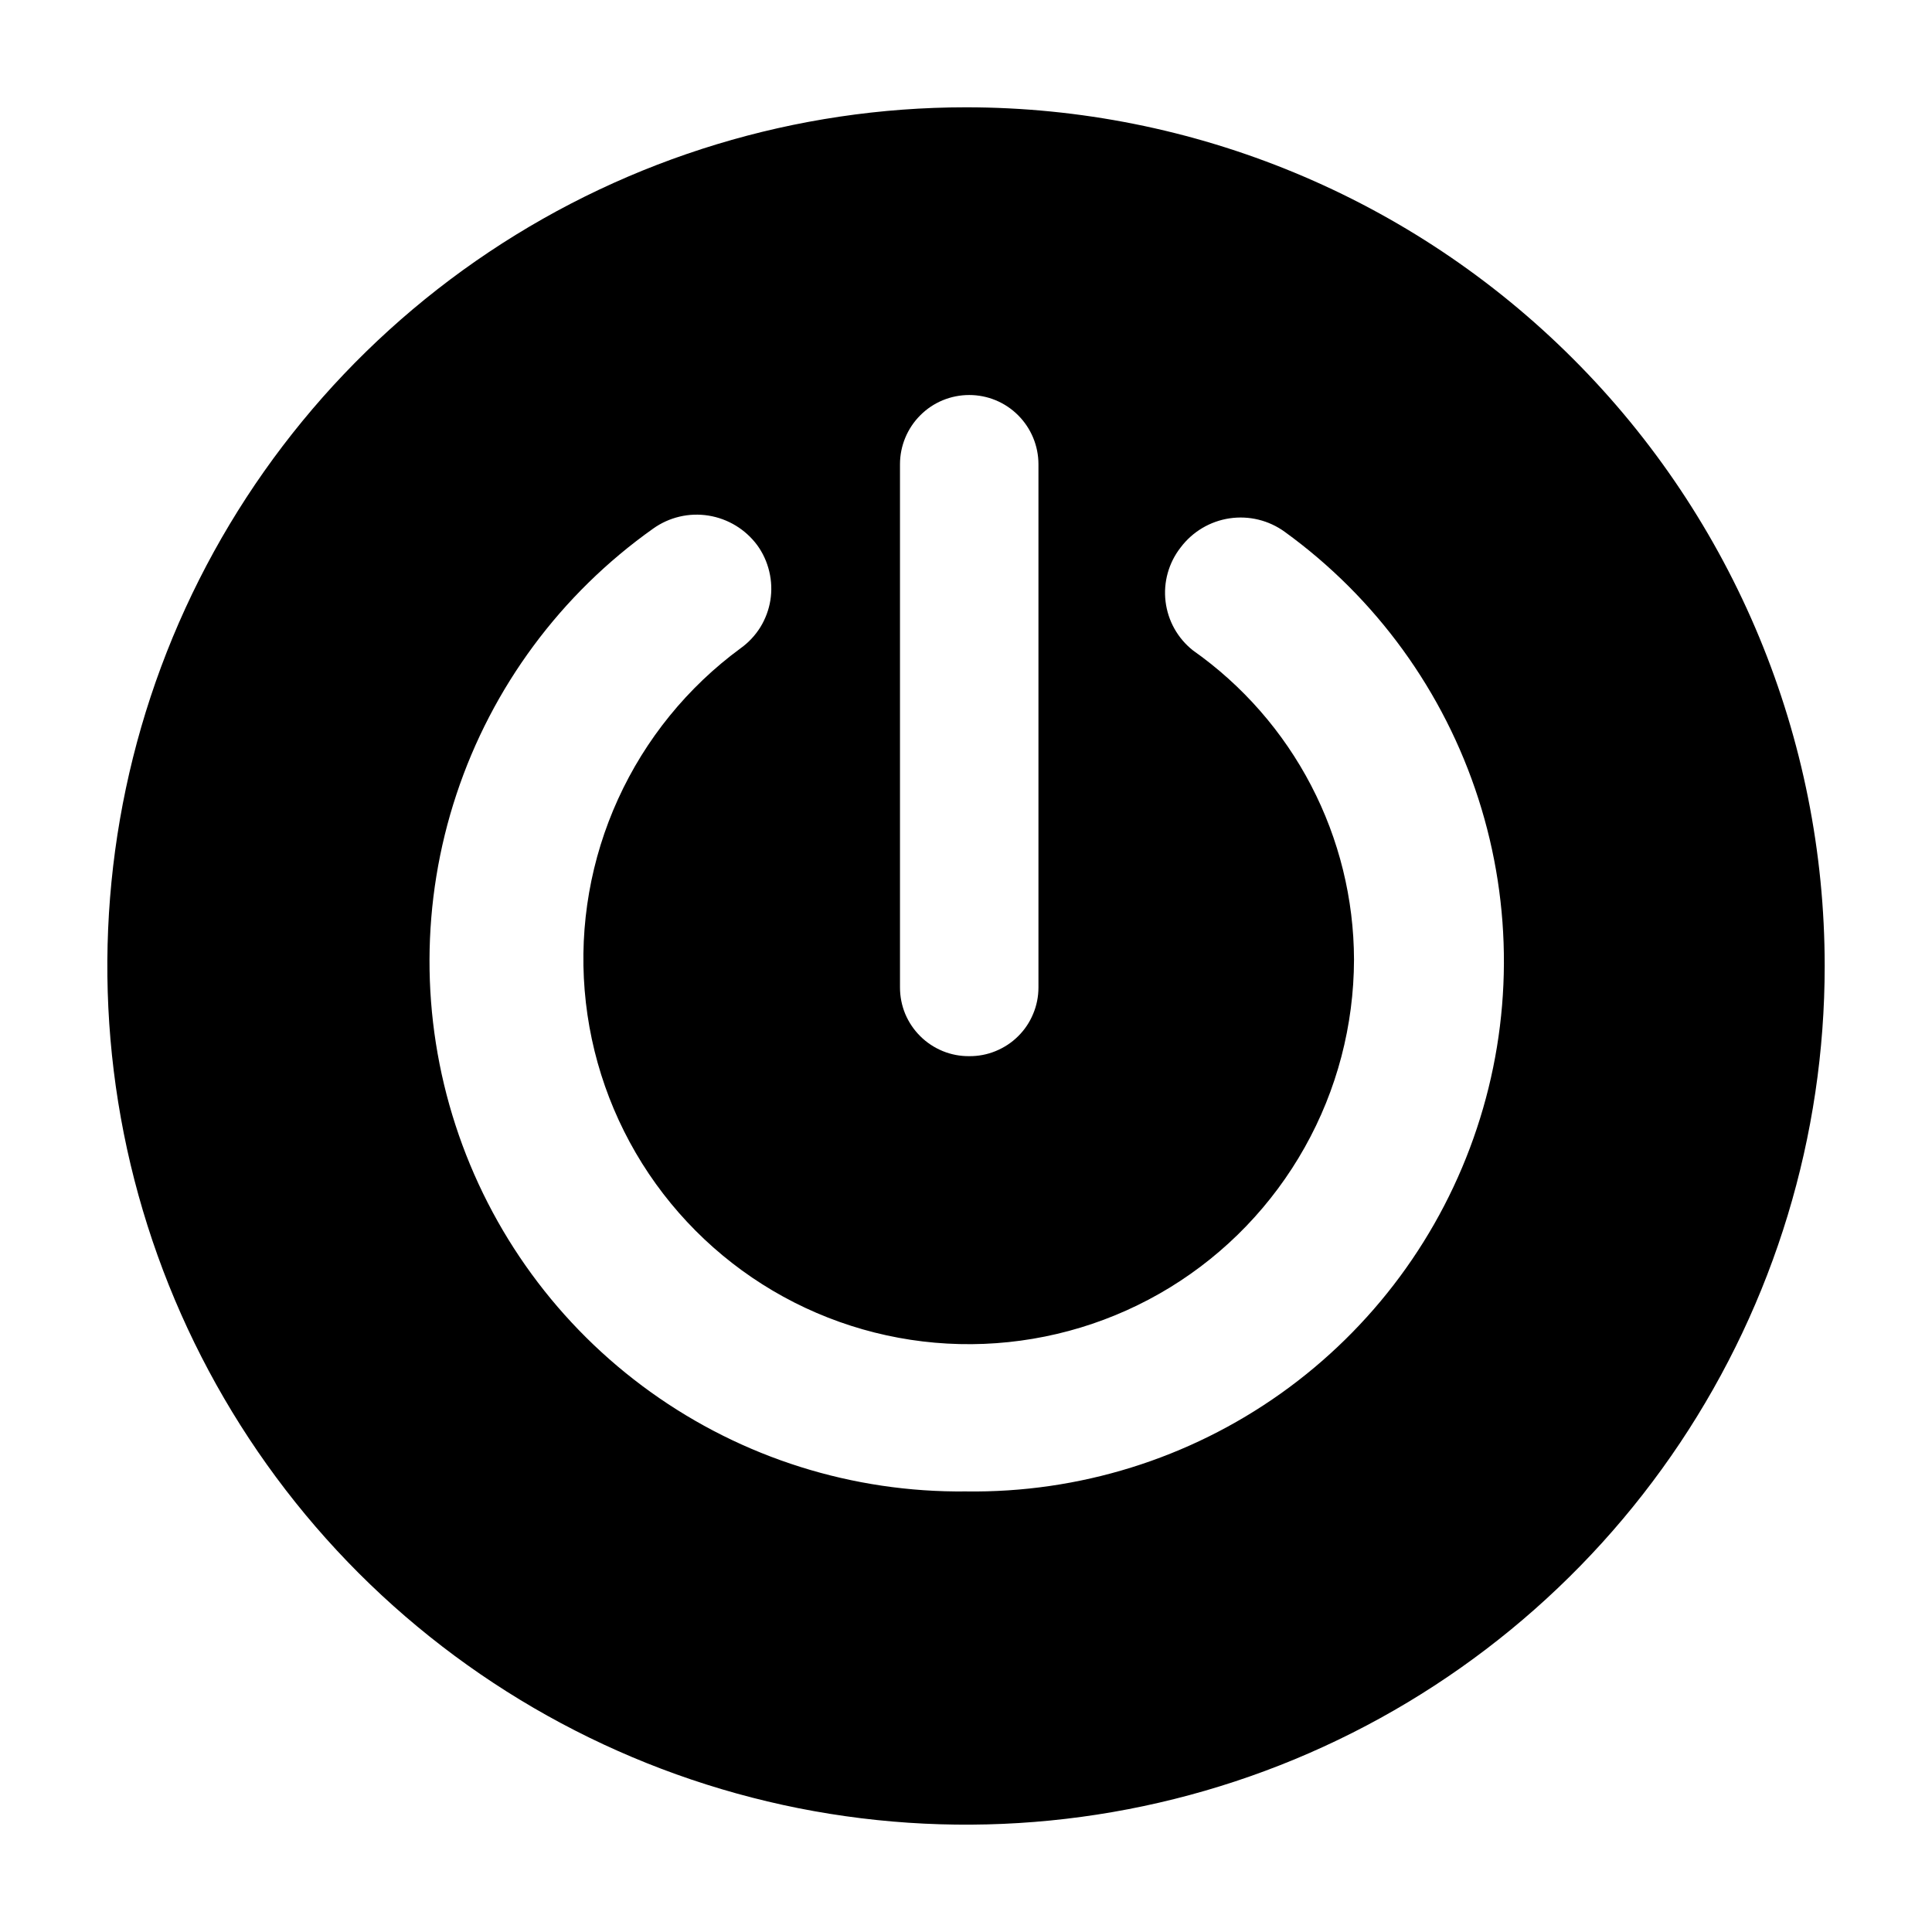 <svg width="24" height="24" viewBox="0 0 24 24" fill="none" xmlns="http://www.w3.org/2000/svg">
<g clip-path="url(#clip0_1321_388)">
<path d="M12 1.333C9.89 1.333 7.828 1.959 6.074 3.131C4.32 4.303 2.953 5.969 2.145 7.918C1.338 9.867 1.127 12.012 1.538 14.081C1.95 16.15 2.966 18.051 4.457 19.543C5.949 21.034 7.85 22.05 9.919 22.462C11.988 22.873 14.133 22.662 16.082 21.855C18.031 21.047 19.697 19.68 20.869 17.926C22.041 16.172 22.667 14.11 22.667 12C22.667 9.171 21.543 6.458 19.542 4.458C17.542 2.457 14.829 1.333 12 1.333ZM12.04 13.12C11.927 13.121 11.816 13.1 11.711 13.057C11.607 13.014 11.512 12.952 11.432 12.872C11.352 12.793 11.289 12.699 11.245 12.595C11.202 12.491 11.18 12.379 11.18 12.267V5.767C11.18 5.539 11.271 5.32 11.432 5.159C11.593 4.997 11.812 4.907 12.04 4.907C12.268 4.907 12.487 4.997 12.648 5.159C12.809 5.32 12.9 5.539 12.9 5.767V12.267C12.9 12.379 12.878 12.491 12.834 12.595C12.791 12.699 12.728 12.793 12.648 12.872C12.568 12.952 12.473 13.014 12.368 13.057C12.264 13.1 12.152 13.121 12.04 13.12ZM12 18.527C10.596 18.543 9.223 18.111 8.082 17.292C6.941 16.474 6.092 15.312 5.658 13.976C5.224 12.641 5.228 11.201 5.67 9.868C6.111 8.536 6.968 7.379 8.113 6.567C8.313 6.424 8.56 6.366 8.802 6.405C9.044 6.444 9.261 6.576 9.407 6.773C9.478 6.871 9.528 6.981 9.556 7.099C9.584 7.216 9.589 7.337 9.57 7.456C9.551 7.575 9.508 7.689 9.445 7.792C9.381 7.894 9.298 7.983 9.2 8.053C8.541 8.537 8.017 9.182 7.678 9.926C7.339 10.67 7.196 11.488 7.263 12.303C7.33 13.118 7.604 13.902 8.06 14.581C8.516 15.259 9.138 15.81 9.867 16.18C10.596 16.55 11.408 16.727 12.225 16.694C13.042 16.661 13.837 16.42 14.534 15.993C15.231 15.566 15.807 14.967 16.207 14.254C16.608 13.541 16.818 12.738 16.82 11.92C16.818 11.167 16.635 10.425 16.287 9.757C15.939 9.089 15.436 8.514 14.82 8.08C14.63 7.93 14.508 7.712 14.479 7.472C14.45 7.232 14.518 6.99 14.667 6.8C14.814 6.605 15.032 6.475 15.274 6.439C15.516 6.403 15.762 6.463 15.96 6.607C17.094 7.428 17.936 8.589 18.365 9.922C18.794 11.254 18.788 12.689 18.346 14.017C17.905 15.346 17.052 16.499 15.911 17.31C14.77 18.121 13.4 18.547 12 18.527Z" fill="black"/>
</g>
<defs>
<clipPath id="clip0_1321_388">
<rect width="24" height="24" fill="white"/>
</clipPath>
</defs>
</svg>
